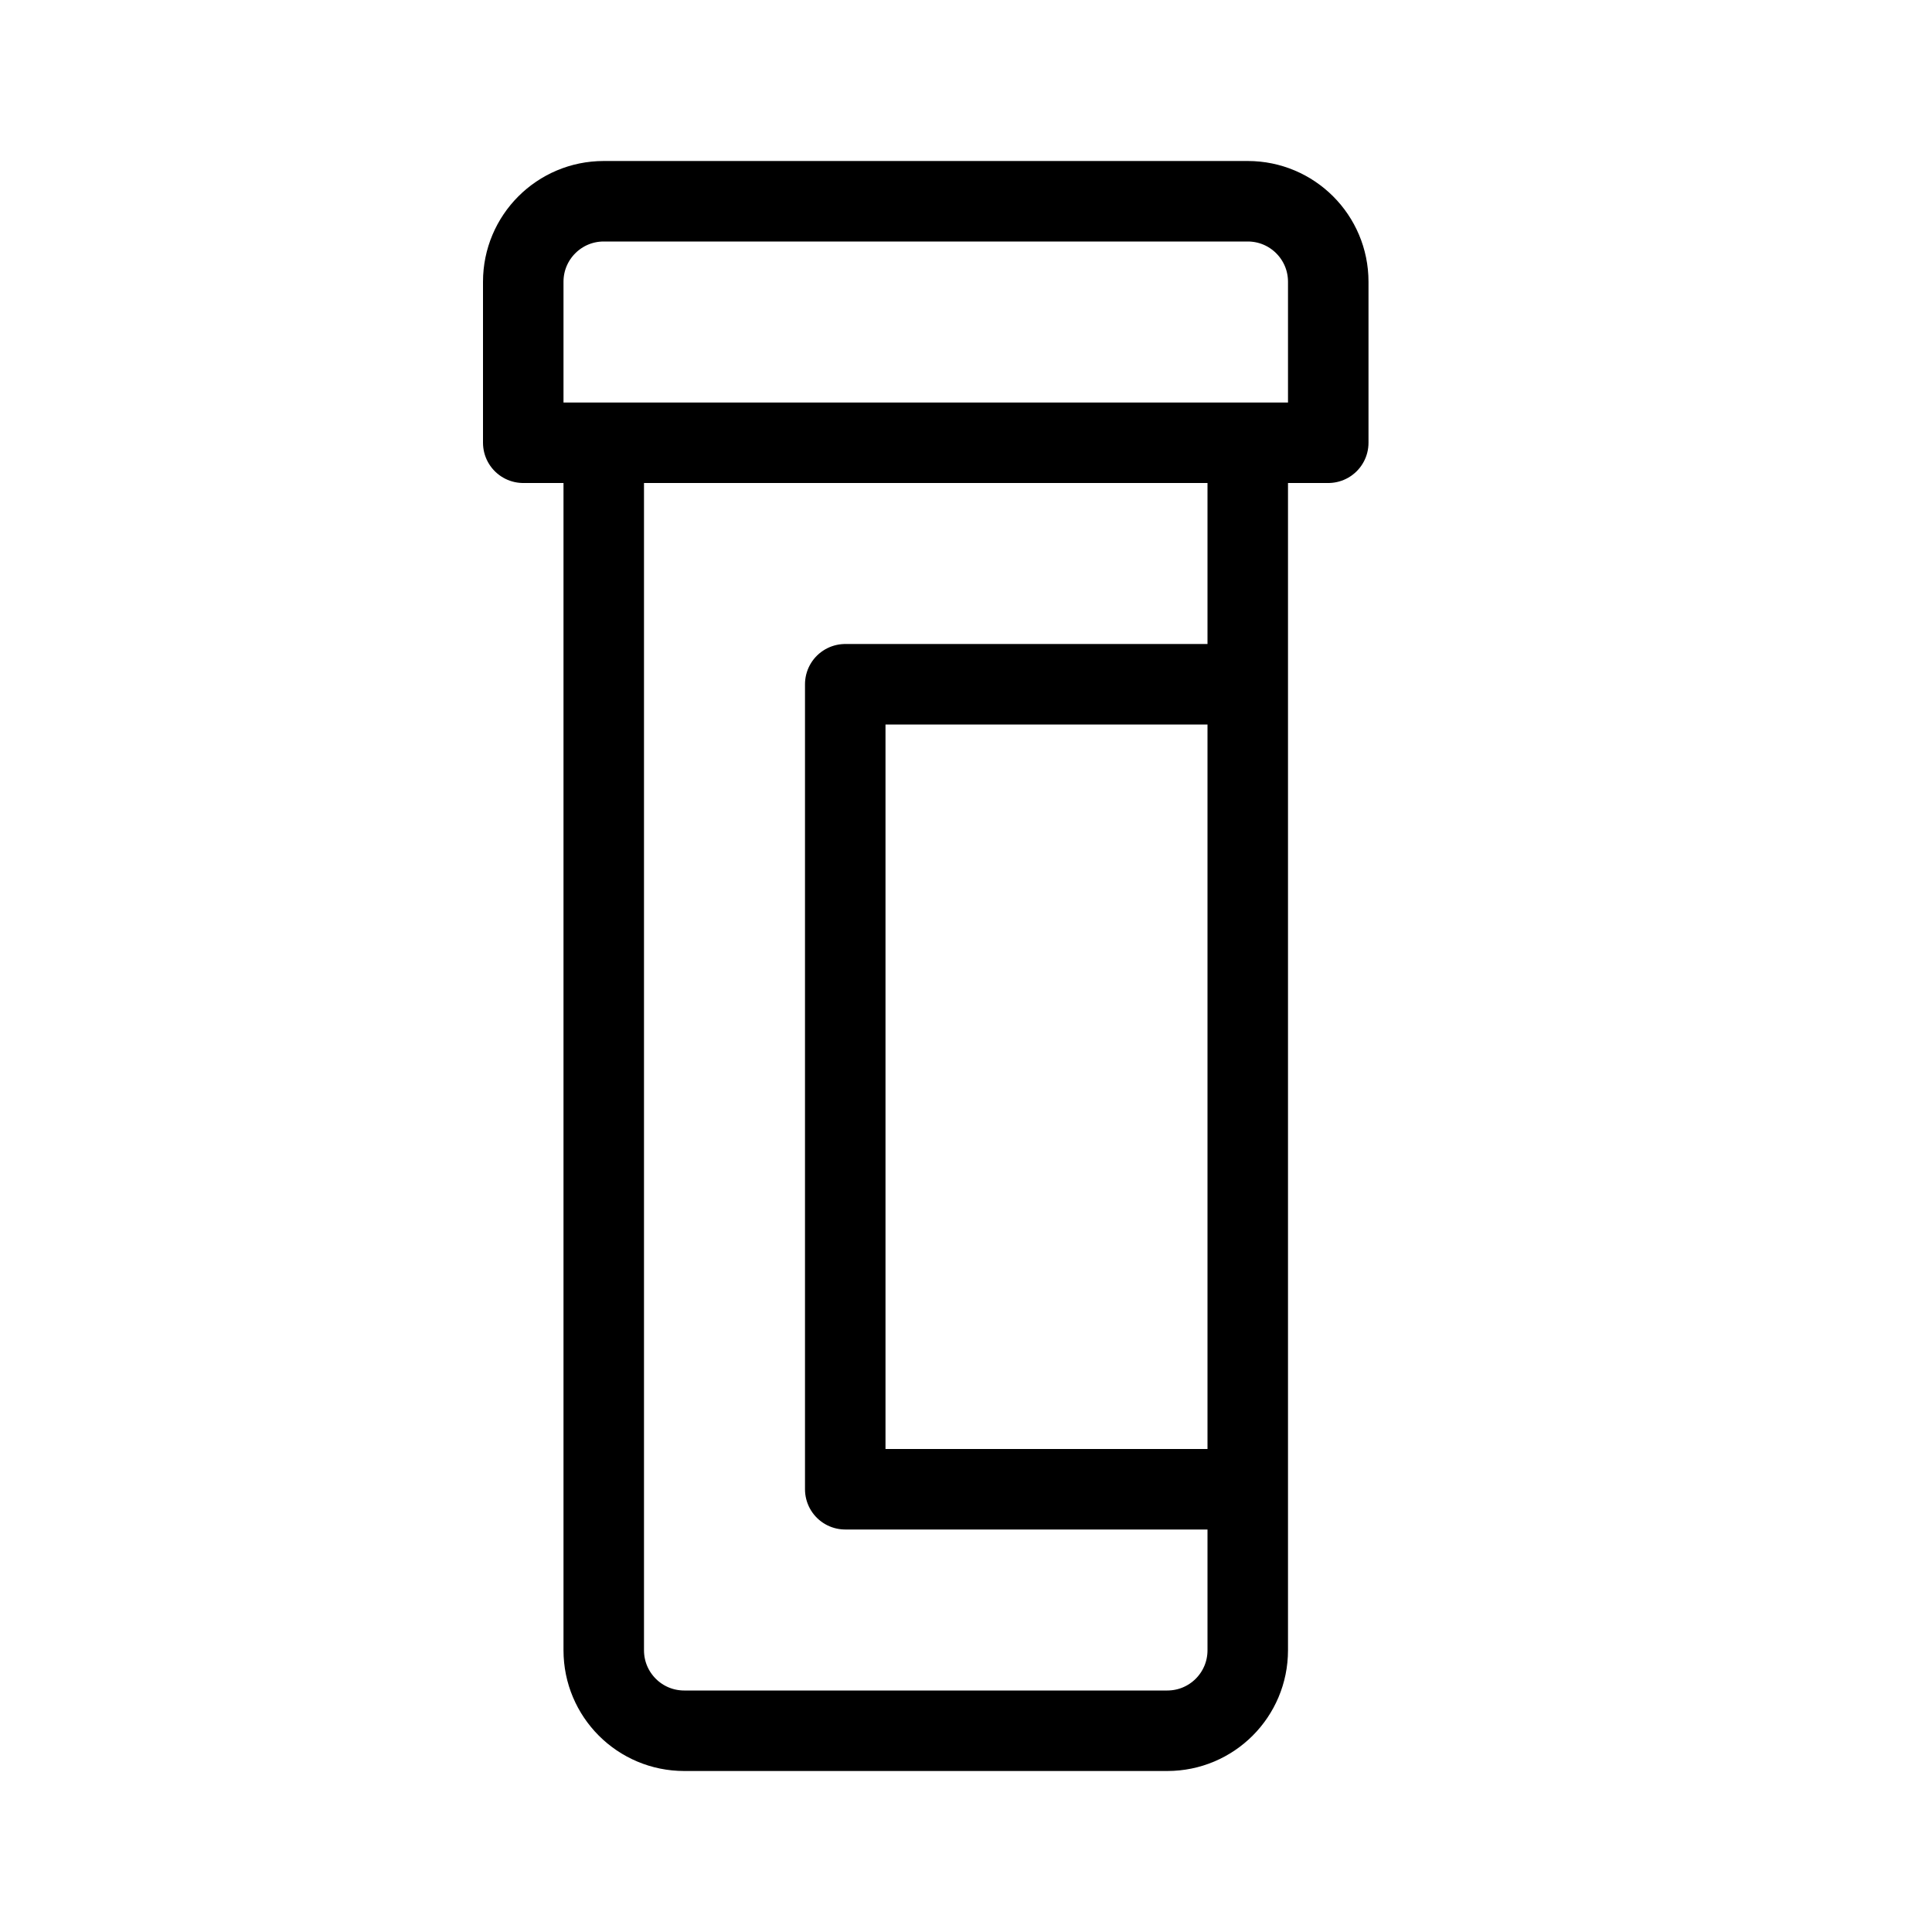 <svg height="24" viewBox="0 0 24 24" width="24" xmlns="http://www.w3.org/2000/svg"><path d="m15.5 2.5h-8c-.553 0-1 .448-1 1v2h10v-2c0-.552-.447-1-1-1zm0 3v15c0 .553-.447 1-1 1h-6c-.553 0-1-.447-1-1v-15m8 13h-5v-10h5" fill="none" stroke="#000" stroke-linecap="round" stroke-linejoin="round"/></svg>